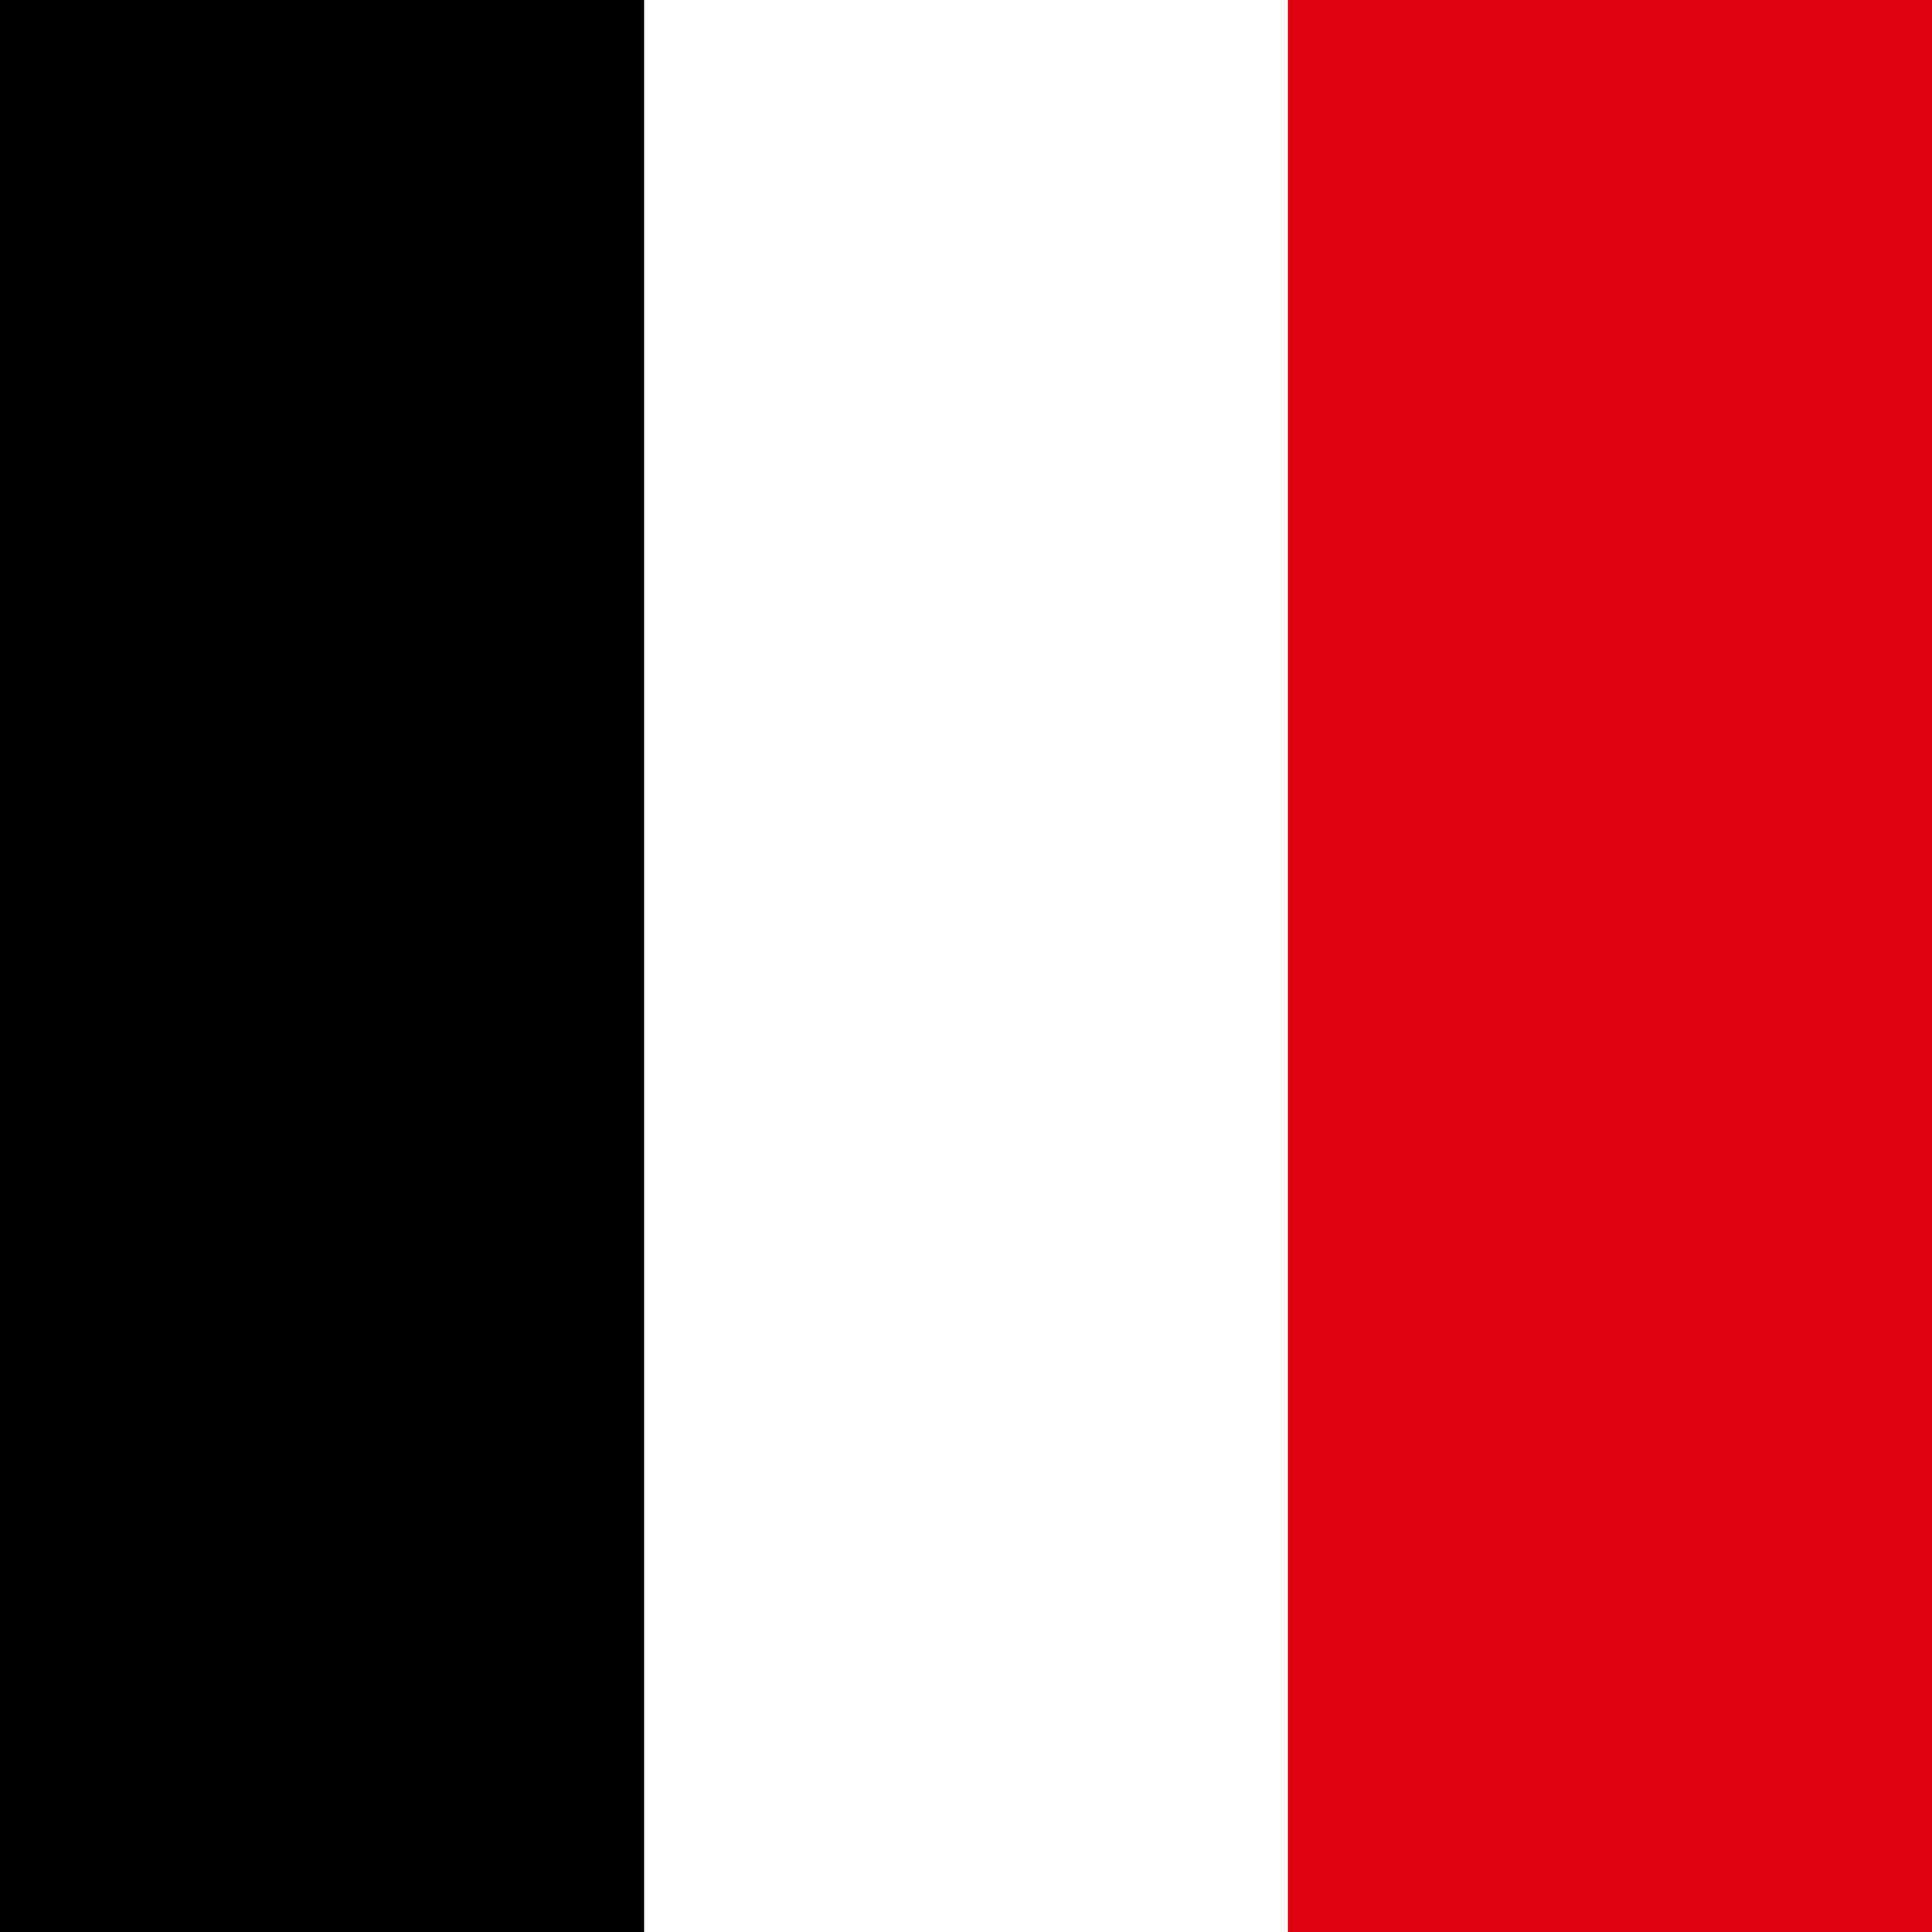 <svg xmlns="http://www.w3.org/2000/svg" id="flag-icons-yt" viewBox="0 0 512 512">
  <path fill="#fff" d="M0 0h512v512H0z"/>
  <path fill="685dd891" d="M0 0h170.7v512H0z"/>
  <path fill="#e1000f" d="M341.3 0H512v512H341.3z"/>
</svg>
